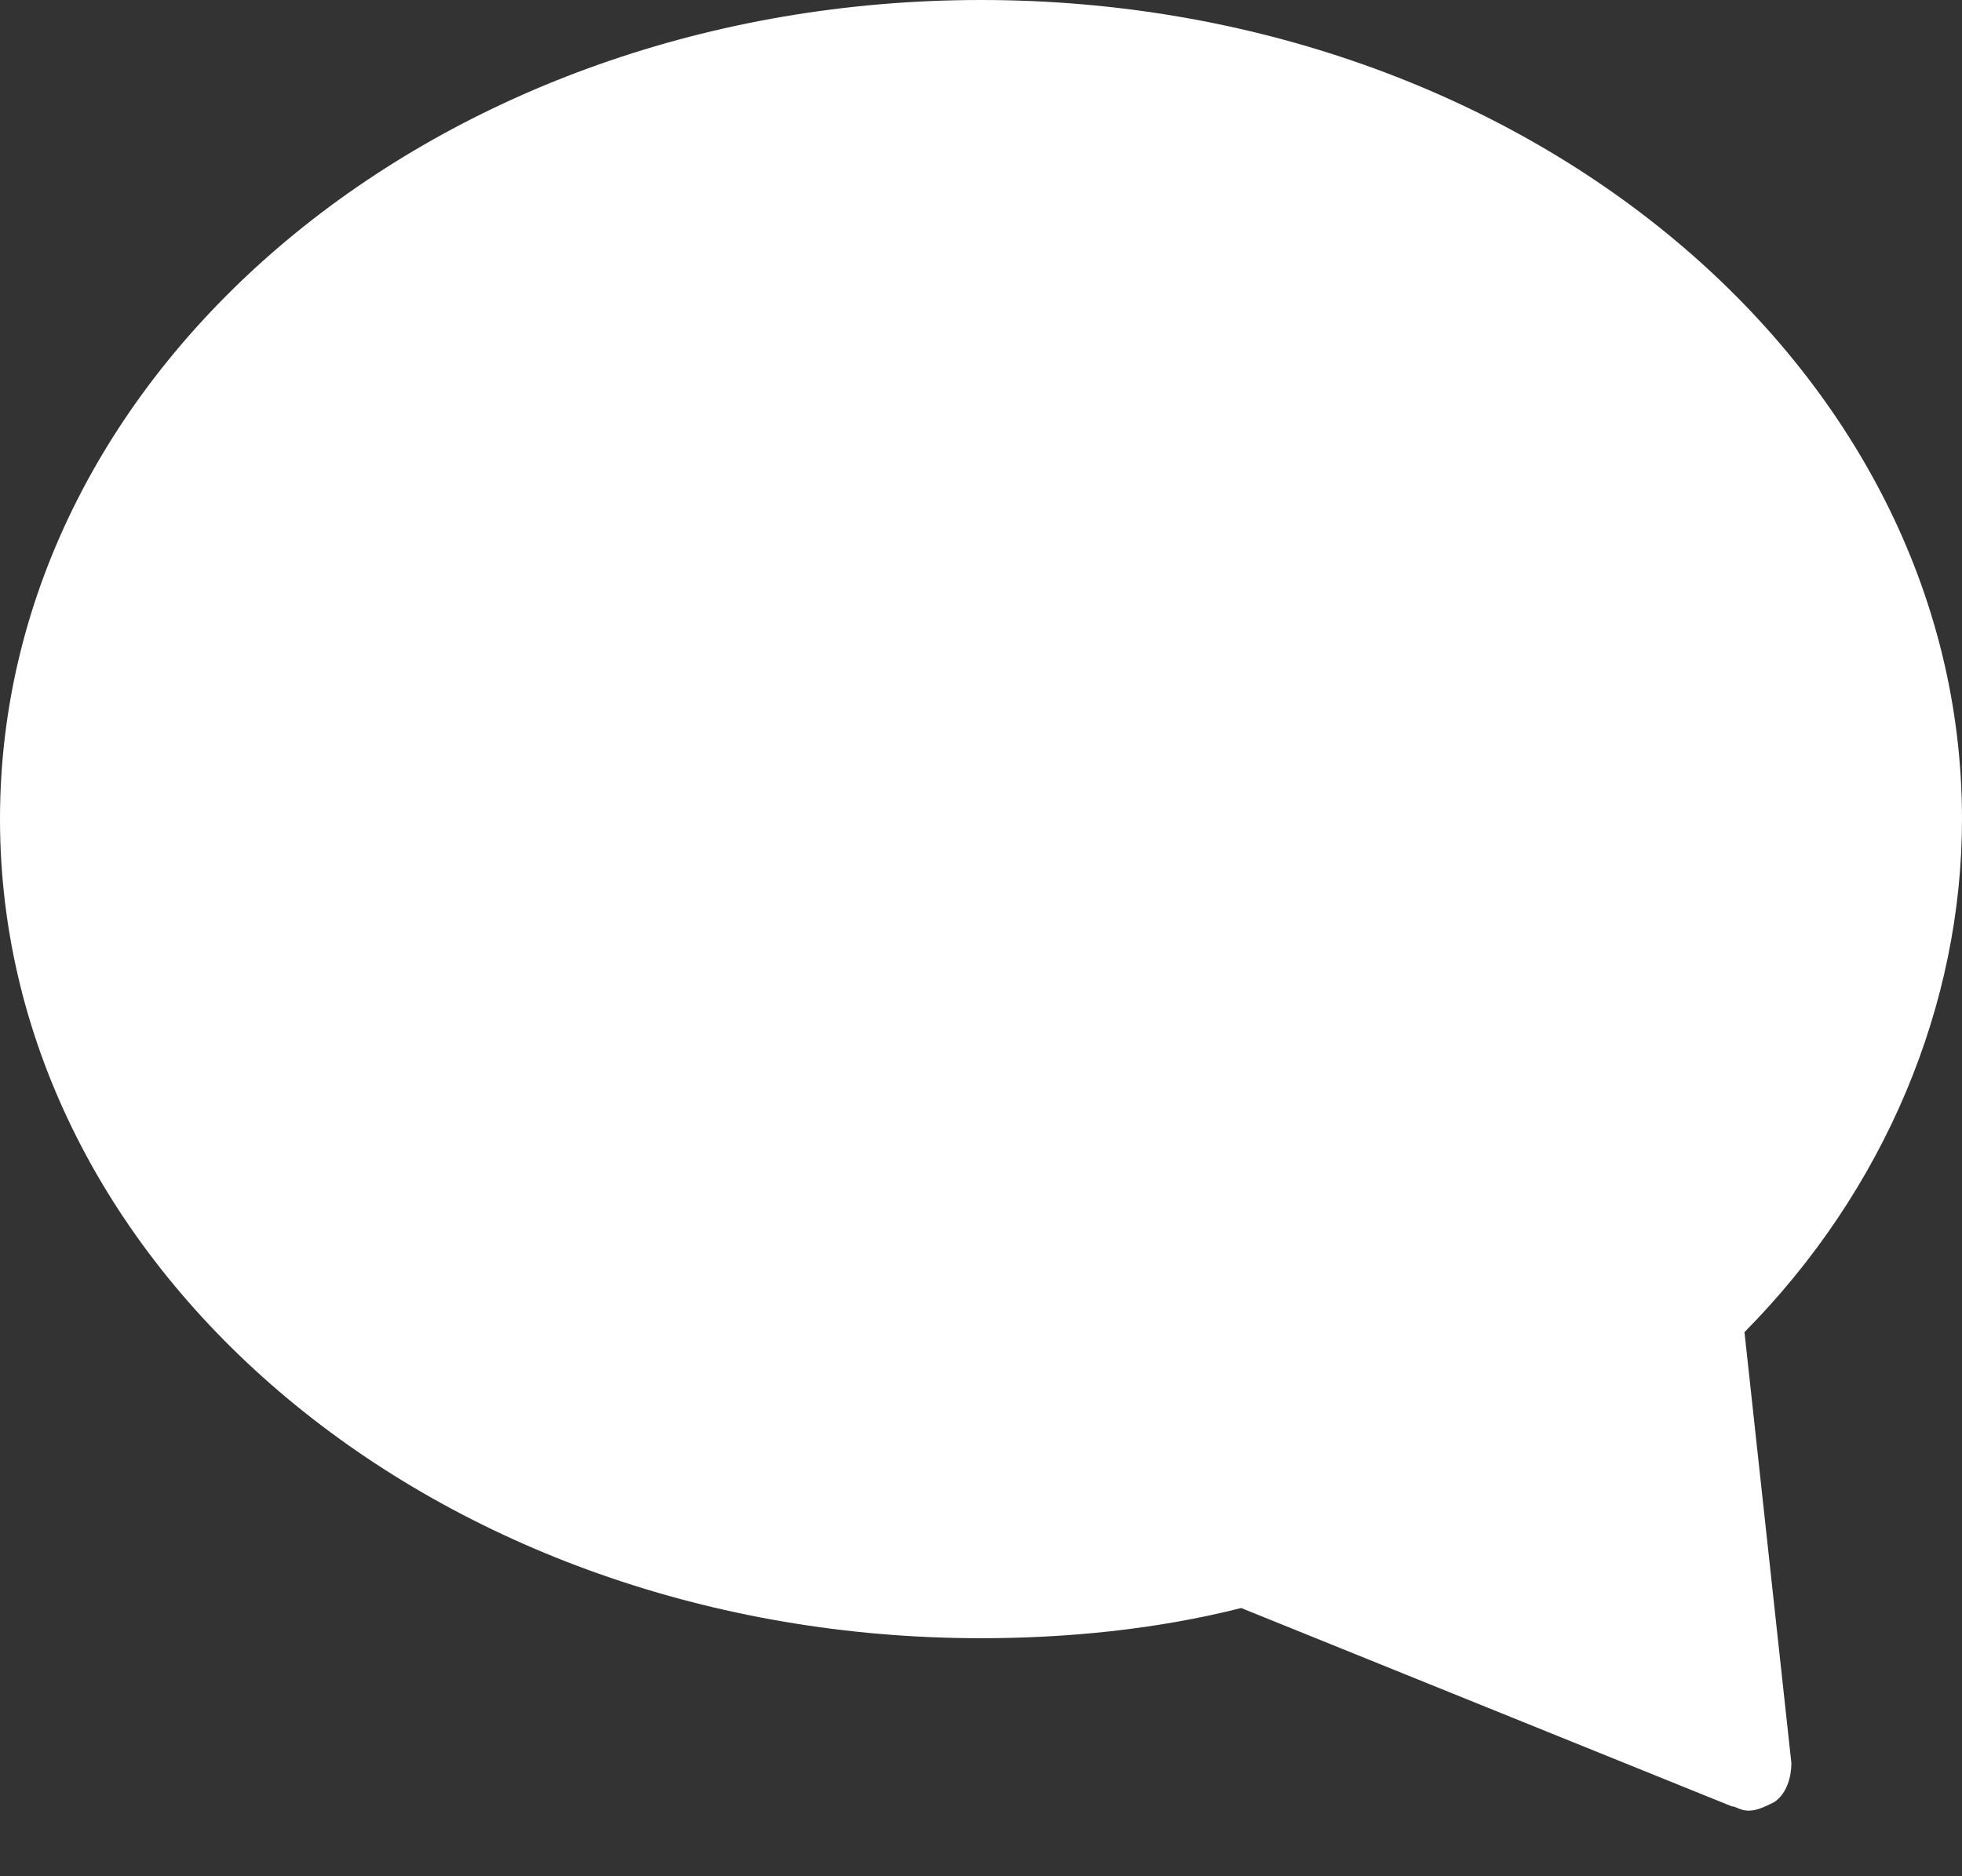<svg width="23" height="22" viewBox="0 0 23 22" fill="none" xmlns="http://www.w3.org/2000/svg">
<rect x="0" y="0" width="23" height="22" fill="#333333" stroke="none"/>
<path d="M11.5 0C5.15 0 0 4.297 0 9.604C0 14.912 5.15 19.209 11.5 19.209C12.5 19.209 13.55 19.108 14.55 18.855L20.3 21.18C20.35 21.18 20.4 21.231 20.5 21.231C20.6 21.231 20.7 21.18 20.8 21.13C20.95 21.029 21 20.826 21 20.675L20.45 15.62C22.1 13.952 23 11.778 23 9.604C23 4.297 17.85 0 11.5 0Z" fill="white"/>
</svg>

